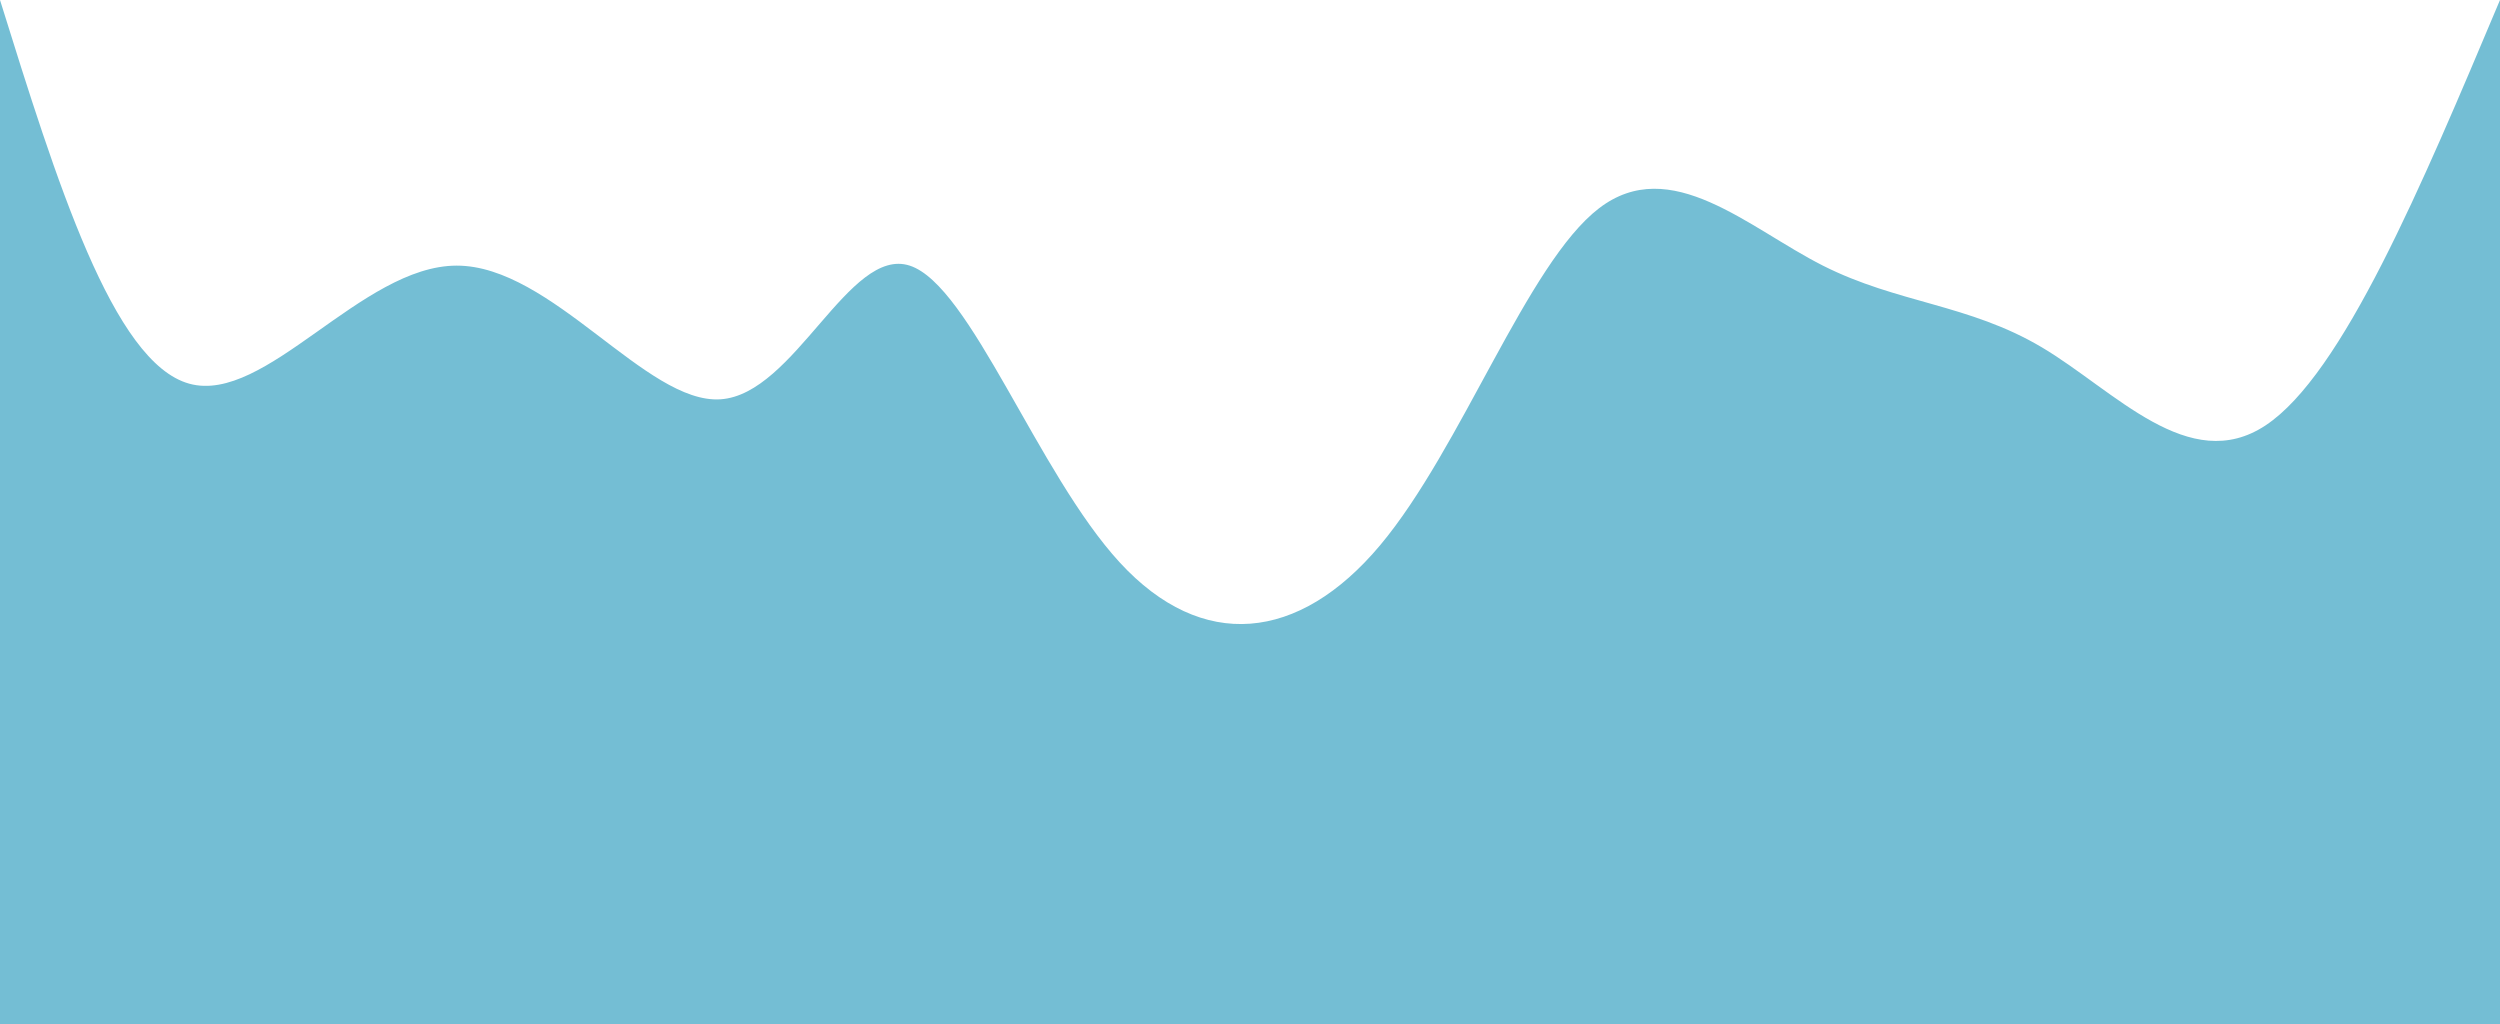 <svg width="100%" height="100%" id="svg" viewBox="0 0 1440 590" xmlns="http://www.w3.org/2000/svg" class="transition duration-300 ease-in-out delay-150"><style>
          .path-0{
            animation:pathAnim-0 4s;
            animation-timing-function: linear;
            animation-iteration-count: infinite;
          }
          @keyframes pathAnim-0{
            0%{
              d: path("M 0,600 L 0,0 C 32.546,104.416 65.092,208.832 109,221 C 152.908,233.168 208.177,153.088 263,153 C 317.823,152.912 372.2,232.817 415,230 C 457.8,227.183 489.023,141.644 524,153 C 558.977,164.356 597.707,272.608 645,324 C 692.293,375.392 748.15,369.924 795,314 C 841.85,258.076 879.695,151.694 921,120 C 962.305,88.306 1007.072,131.298 1050,153 C 1092.928,174.702 1134.019,175.112 1176,200 C 1217.981,224.888 1260.852,274.254 1305,245 C 1349.148,215.746 1394.574,107.873 1440,0 L 1440,600 L 0,600 Z");
            }
            25%{
              d: path("M 0,600 L 0,0 C 36.536,134.884 73.072,269.768 116,322 C 158.928,374.232 208.249,343.811 260,330 C 311.751,316.189 365.934,318.988 413,286 C 460.066,253.012 500.016,184.236 538,171 C 575.984,157.764 612,200.069 645,238 C 678,275.931 707.982,309.49 761,279 C 814.018,248.51 890.071,153.971 935,127 C 979.929,100.029 993.734,140.626 1026,142 C 1058.266,143.374 1108.995,105.524 1159,138 C 1209.005,170.476 1258.287,273.279 1305,262 C 1351.713,250.721 1395.856,125.361 1440,0 L 1440,600 L 0,600 Z");
            }
            50%{
              d: path("M 0,600 L 0,0 C 54.924,102.311 109.849,204.621 155,234 C 200.151,263.379 235.529,219.825 279,199 C 322.471,178.175 374.035,180.077 414,167 C 453.965,153.923 482.33,125.866 515,171 C 547.67,216.134 584.645,334.458 634,336 C 683.355,337.542 745.088,222.302 796,164 C 846.912,105.698 887.001,104.333 923,133 C 958.999,161.667 990.907,220.364 1033,206 C 1075.093,191.636 1127.371,104.21 1174,140 C 1220.629,175.79 1261.608,334.797 1305,332 C 1348.392,329.203 1394.196,164.601 1440,0 L 1440,600 L 0,600 Z");
            }
            75%{
              d: path("M 0,600 L 0,0 C 32.784,116.445 65.568,232.89 115,278 C 164.432,323.11 230.511,296.885 284,292 C 337.489,287.115 378.388,303.571 412,318 C 445.612,332.429 471.937,344.829 507,332 C 542.063,319.171 585.863,281.111 639,238 C 692.137,194.889 754.61,146.728 805,159 C 855.39,171.272 893.699,243.976 927,277 C 960.301,310.024 988.596,303.367 1037,253 C 1085.404,202.633 1153.916,108.555 1197,126 C 1240.084,143.445 1257.738,272.413 1294,270 C 1330.262,267.587 1385.131,133.794 1440,0 L 1440,600 L 0,600 Z");
            }
            100%{
              d: path("M 0,600 L 0,0 C 32.546,104.416 65.092,208.832 109,221 C 152.908,233.168 208.177,153.088 263,153 C 317.823,152.912 372.2,232.817 415,230 C 457.8,227.183 489.023,141.644 524,153 C 558.977,164.356 597.707,272.608 645,324 C 692.293,375.392 748.15,369.924 795,314 C 841.85,258.076 879.695,151.694 921,120 C 962.305,88.306 1007.072,131.298 1050,153 C 1092.928,174.702 1134.019,175.112 1176,200 C 1217.981,224.888 1260.852,274.254 1305,245 C 1349.148,215.746 1394.574,107.873 1440,0 L 1440,600 L 0,600 Z");
            }
          }</style><defs><linearGradient id="gradient" x1="0%" y1="50%" x2="100%" y2="50%"><stop offset="5%" stop-color="#74bed4"></stop><stop offset="95%" stop-color="#74bed4"></stop></linearGradient></defs><path d="M 0,600 L 0,0 C 32.546,104.416 65.092,208.832 109,221 C 152.908,233.168 208.177,153.088 263,153 C 317.823,152.912 372.2,232.817 415,230 C 457.8,227.183 489.023,141.644 524,153 C 558.977,164.356 597.707,272.608 645,324 C 692.293,375.392 748.15,369.924 795,314 C 841.85,258.076 879.695,151.694 921,120 C 962.305,88.306 1007.072,131.298 1050,153 C 1092.928,174.702 1134.019,175.112 1176,200 C 1217.981,224.888 1260.852,274.254 1305,245 C 1349.148,215.746 1394.574,107.873 1440,0 L 1440,600 L 0,600 Z" stroke="none" stroke-width="0" fill="url(#gradient)" fill-opacity="1" class="transition-all duration-300 ease-in-out delay-150 path-0"></path></svg>